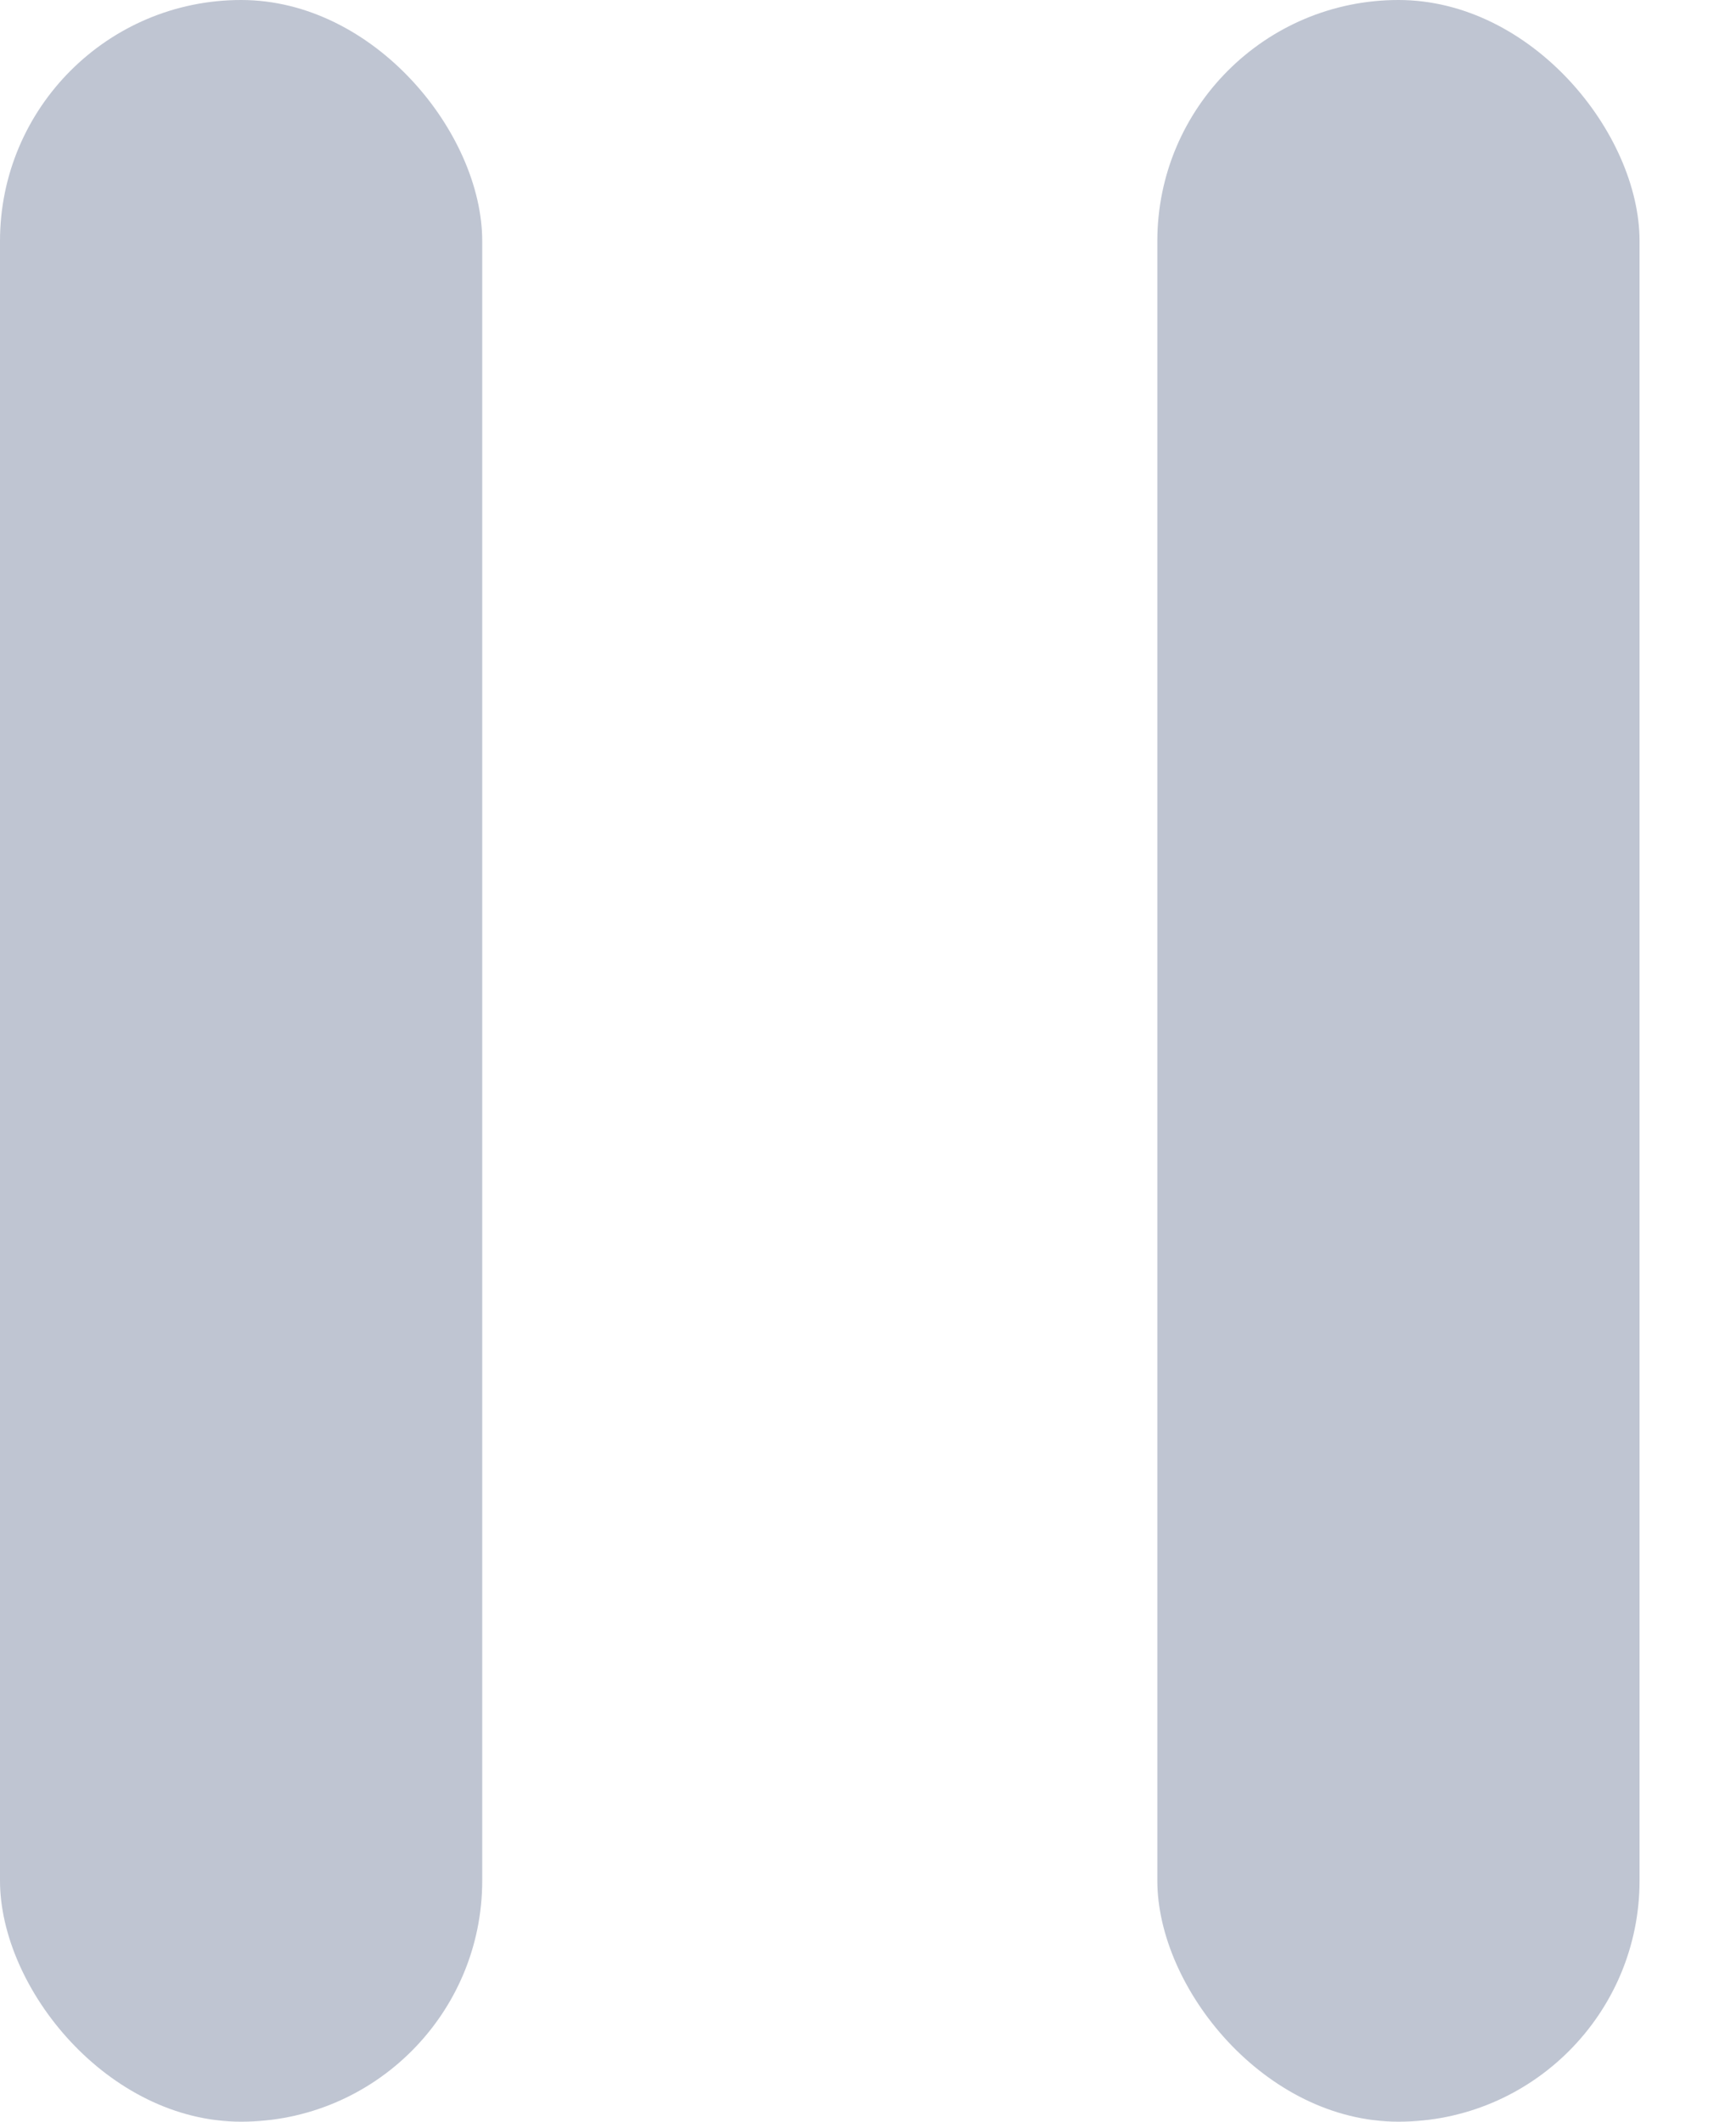 <?xml version="1.0" encoding="UTF-8"?>
<svg width="9px" height="11px" viewBox="0 0 9 11" version="1.1" xmlns="http://www.w3.org/2000/svg" xmlns:xlink="http://www.w3.org/1999/xlink">
    <!-- Generator: Sketch 51.3 (57544) - http://www.bohemiancoding.com/sketch -->
    <title>Group 4</title>
    <desc>Created with Sketch.</desc>
    <defs></defs>
    <g id="Page-1" stroke="none" stroke-width="1" fill="none" fill-rule="evenodd">
        <g id="5.2---datasourcesV2" transform="translate(-506, -416)" fill="#BFC5D2">
            <g id="Group-3-Copy-10" transform="translate(446, 229)">
                <g id="Group-4" transform="translate(60, 187)">
                    <rect id="Rectangle-10" x="6" y="0" width="2.5" height="11" rx="1.25"></rect>
                    <rect id="Rectangle-10" x="0" y="0" width="2.5" height="11" rx="1.25"></rect>
                </g>
            </g>
        </g>
    </g>
</svg>